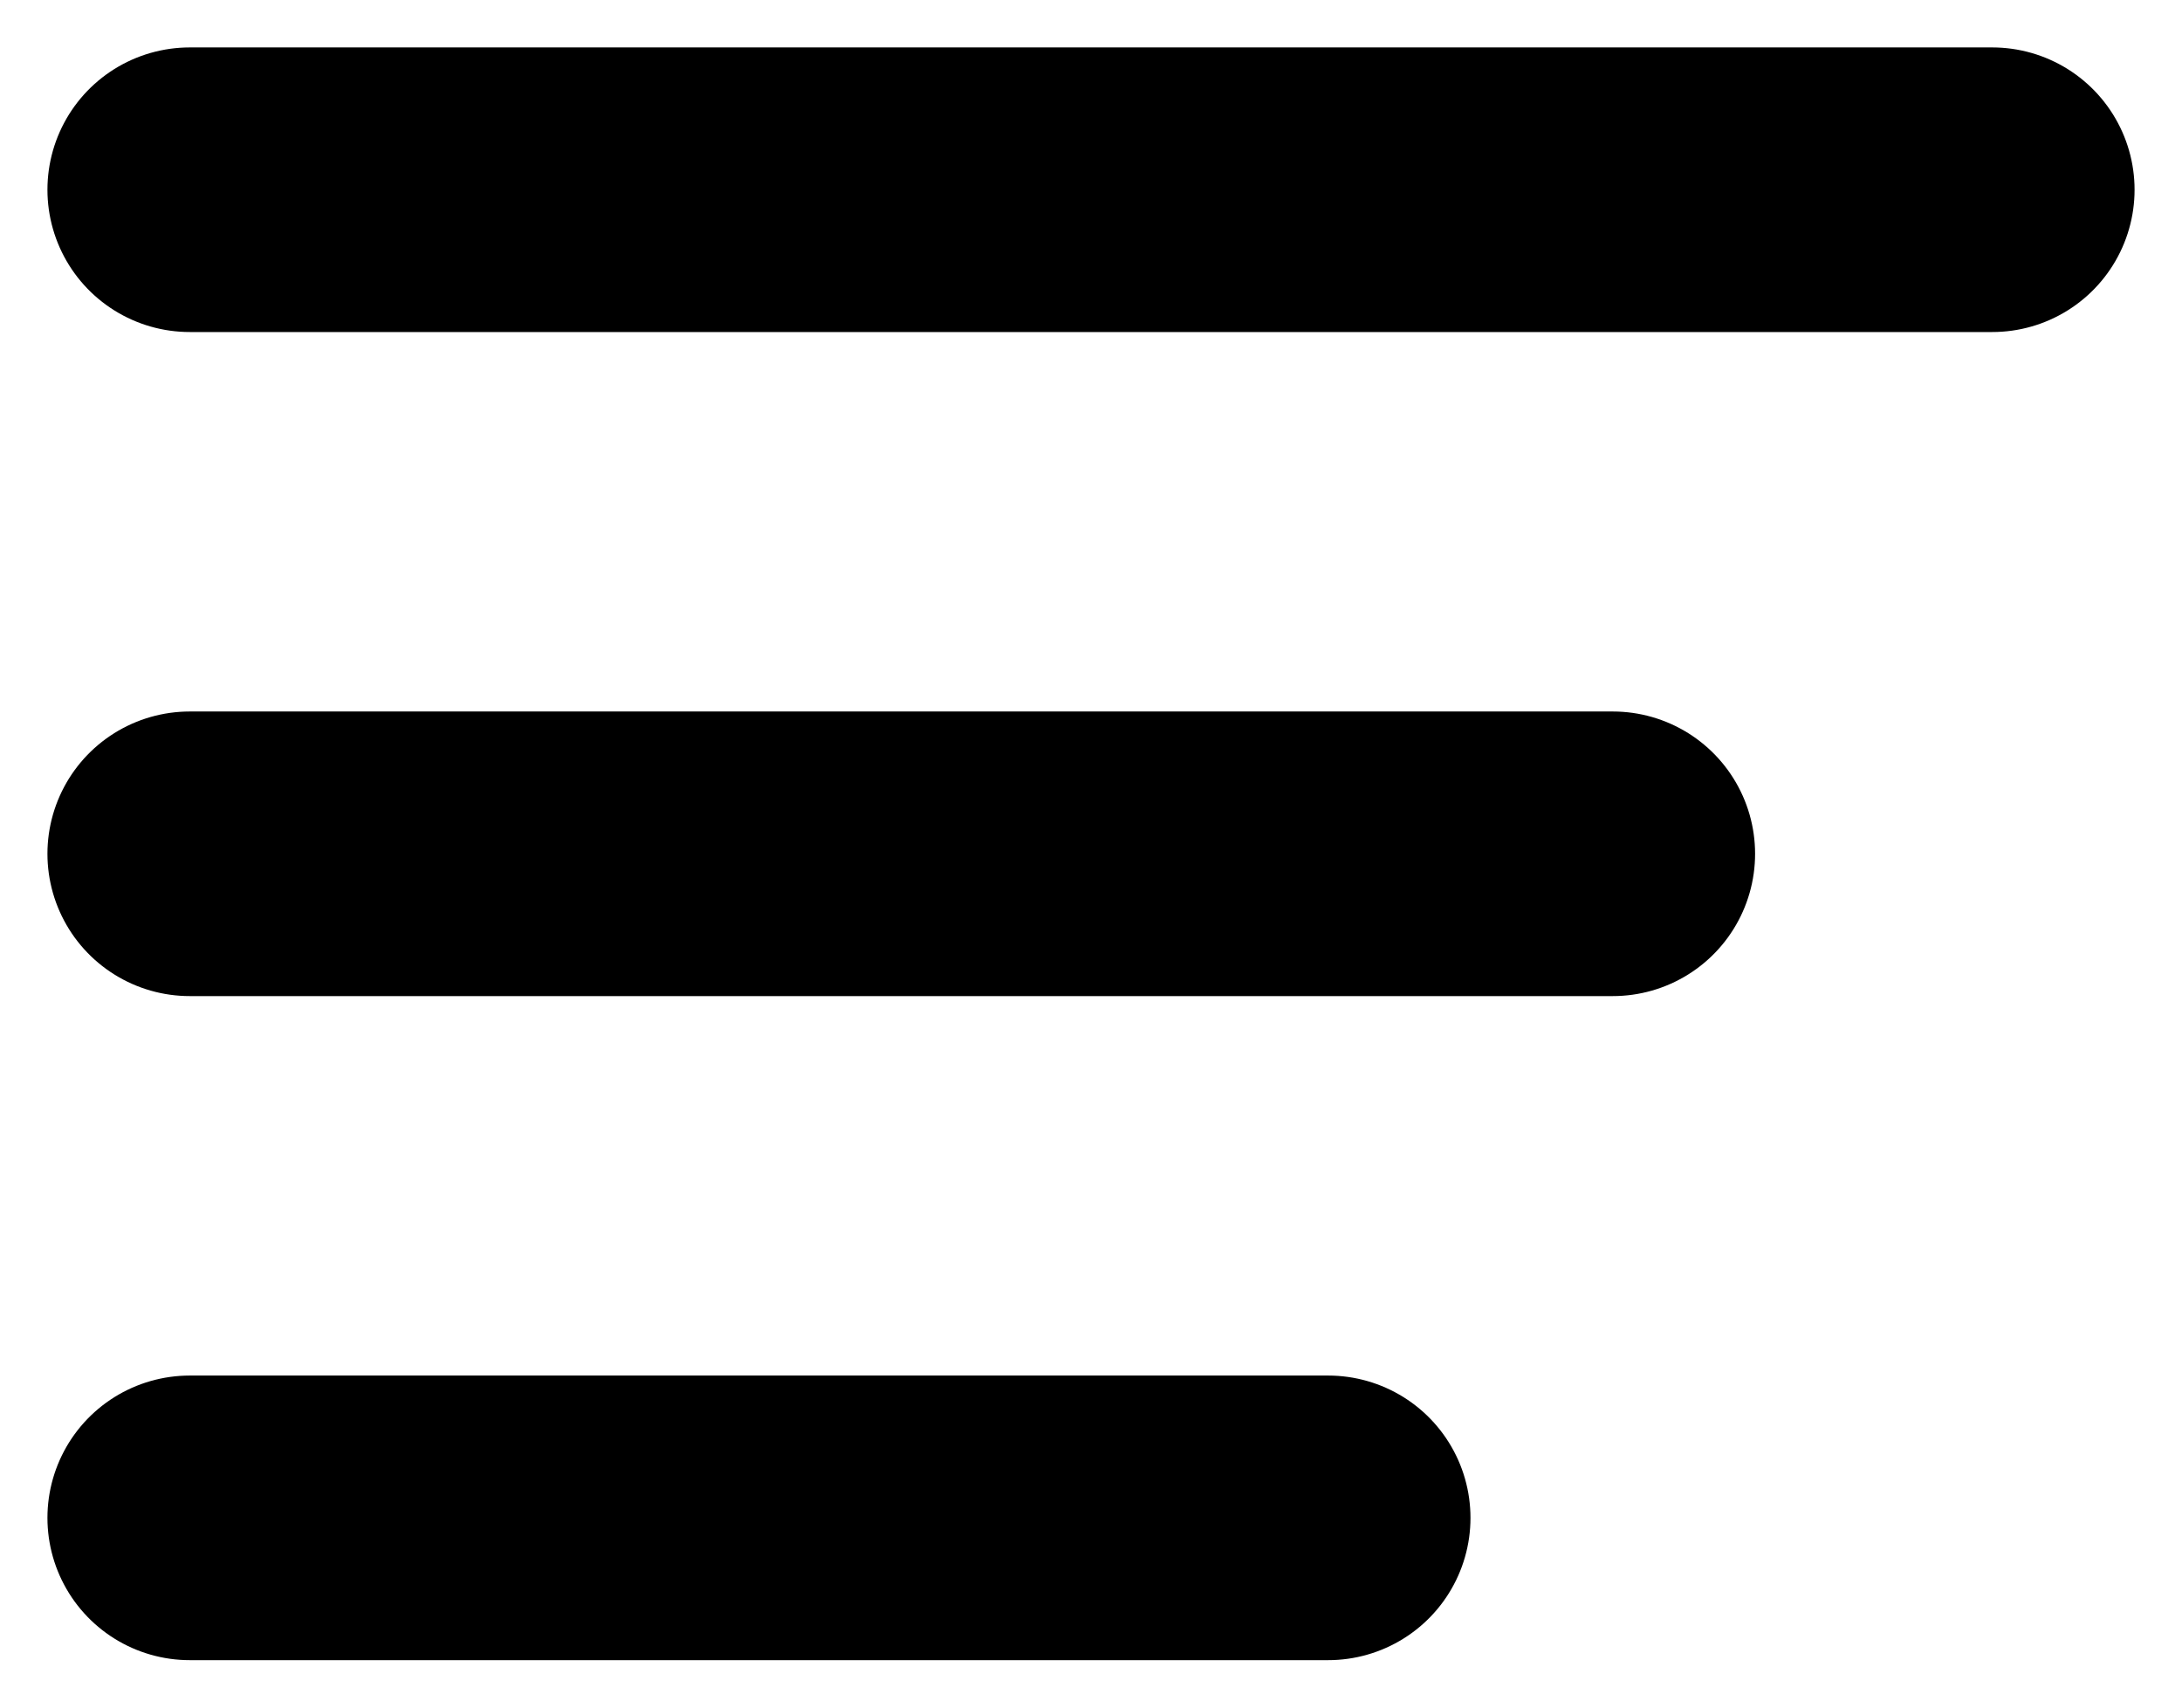 <svg width="23" height="18" viewBox="0 0 23 18" fill="none" xmlns="http://www.w3.org/2000/svg">
<path d="M2 2H21" stroke="black" stroke-width="3" stroke-linecap="round"/>
<path d="M2 9H17" stroke="black" stroke-width="3" stroke-linecap="round"/>
<path d="M2 16H14" stroke="black" stroke-width="3" stroke-linecap="round"/>
</svg>
